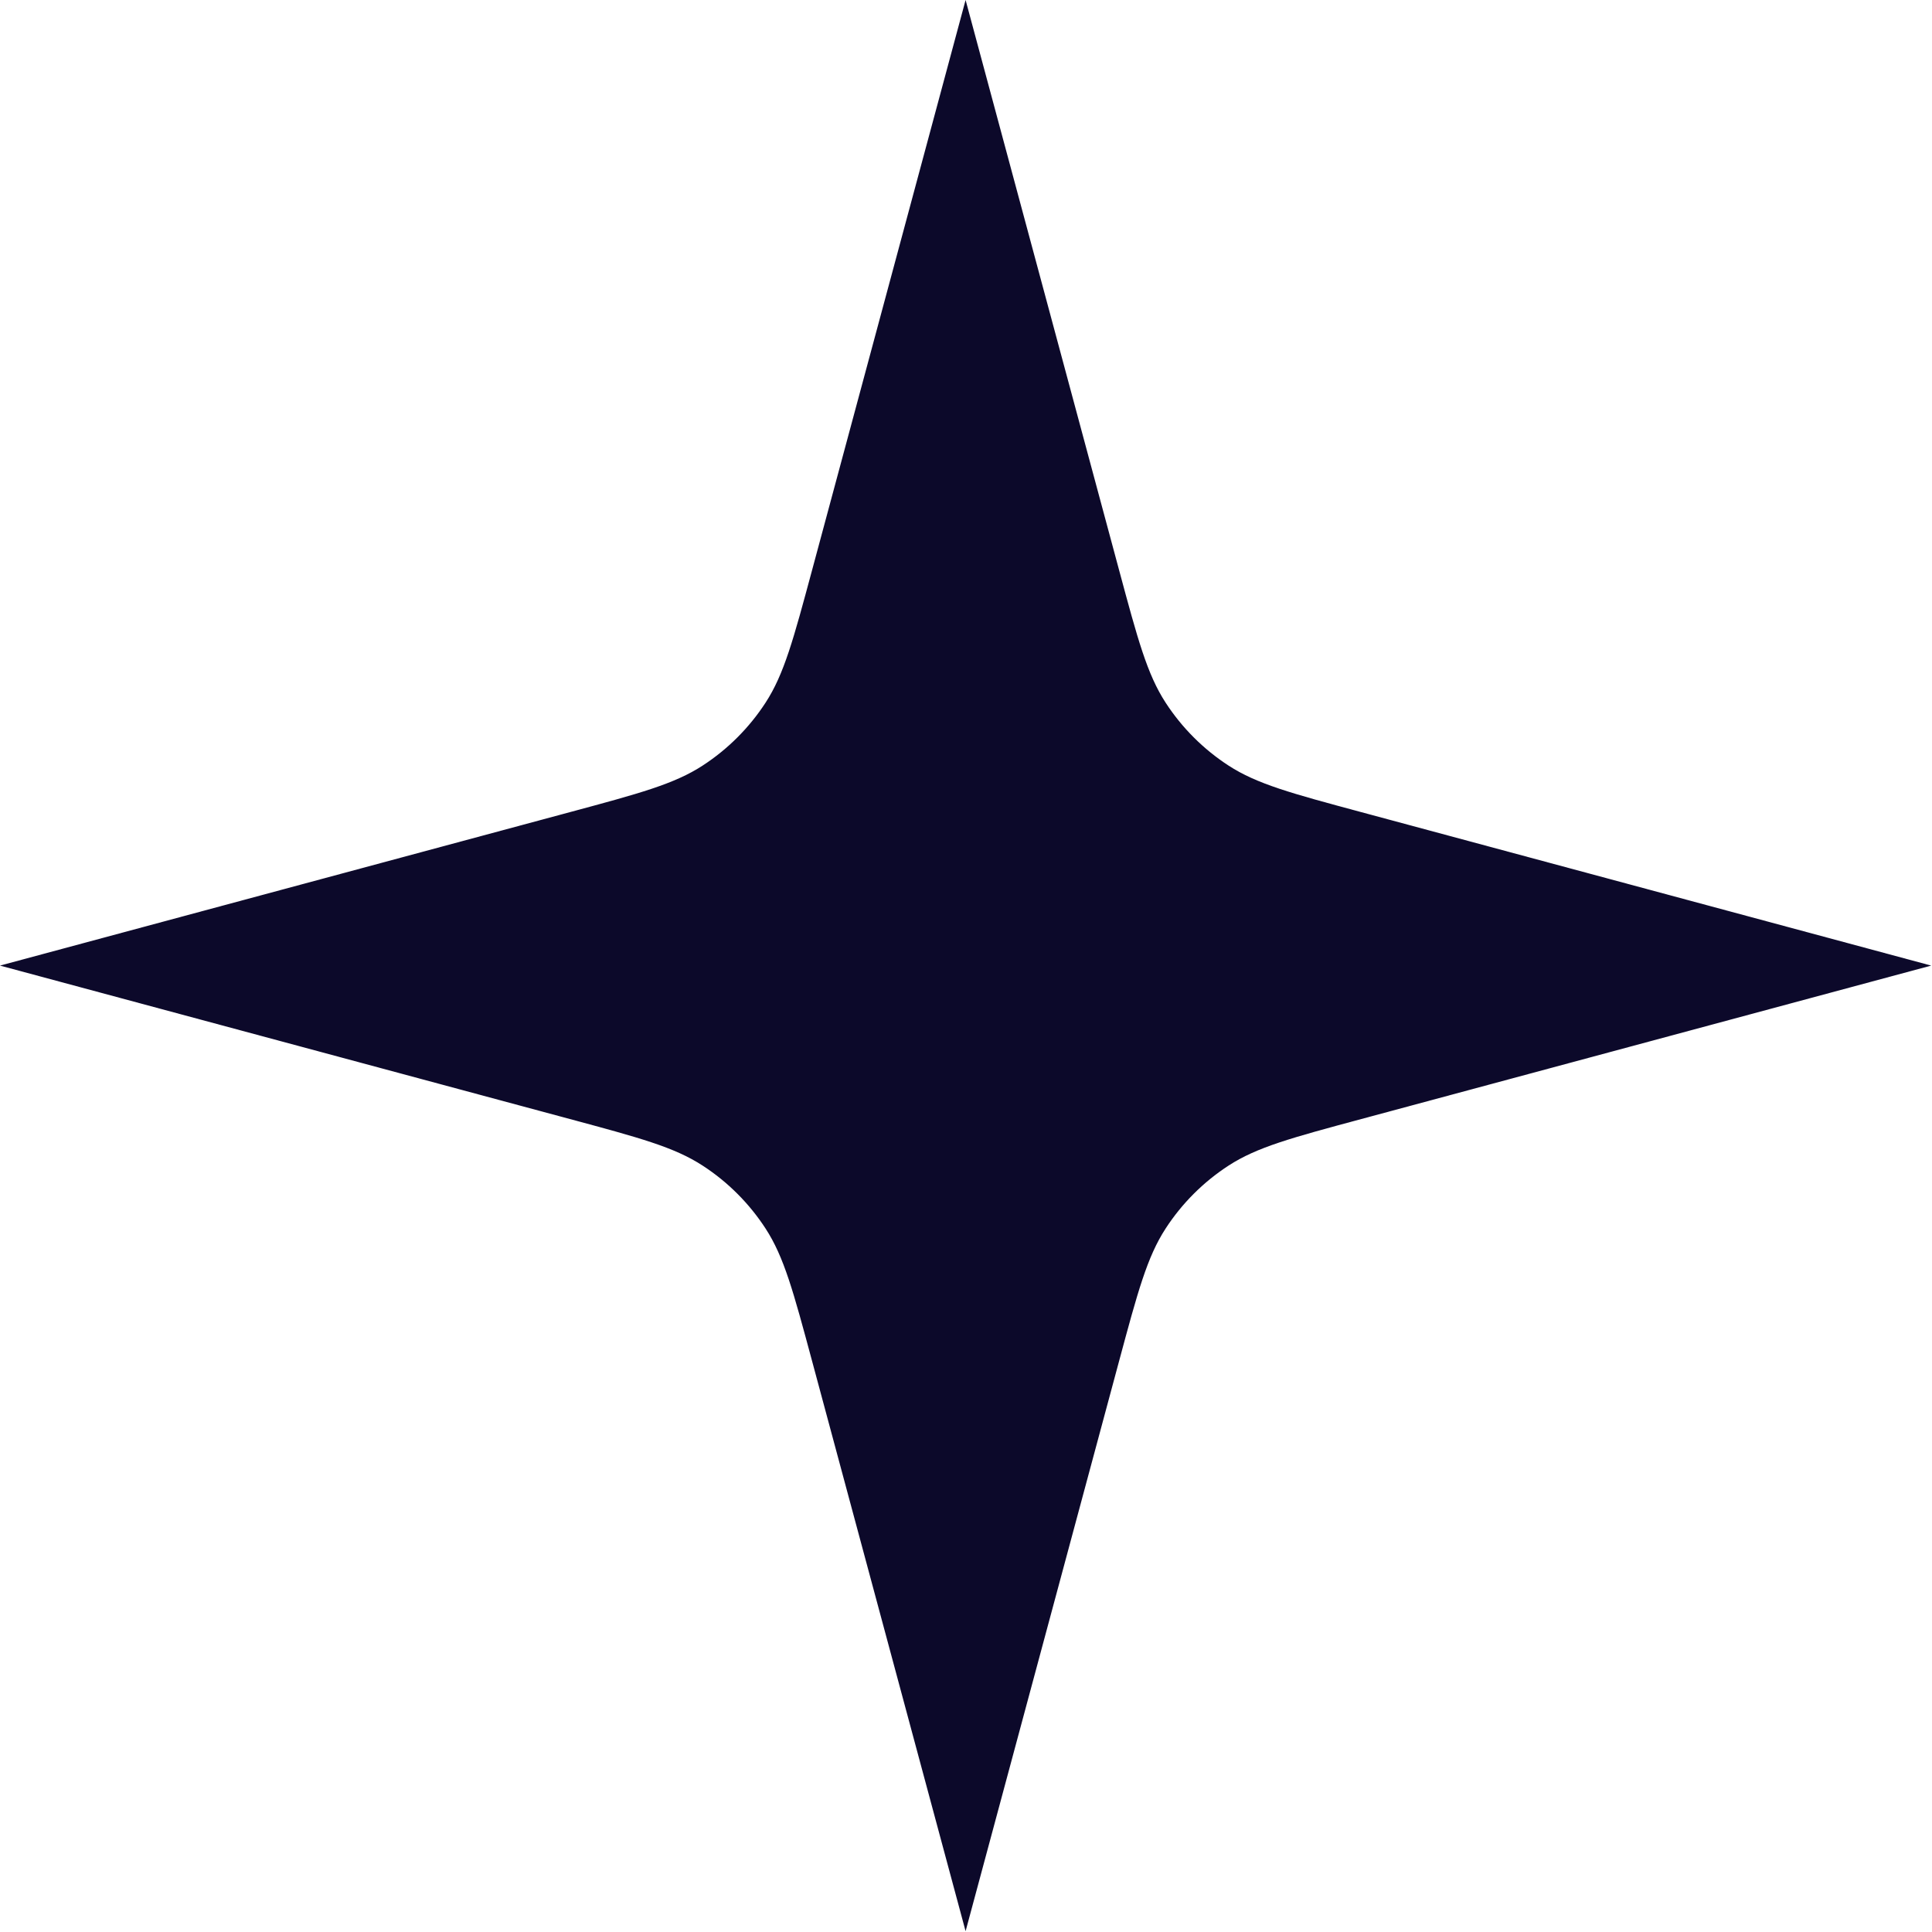 <svg width="1663" height="1663" viewBox="0 0 1663 1663" fill="none" xmlns="http://www.w3.org/2000/svg">
<path d="M831.148 0L963.226 490.544C979.341 550.404 987.404 580.334 1003.31 604.803C1017.38 626.454 1035.84 644.912 1057.5 658.989C1081.96 674.892 1111.89 682.954 1171.75 699.069L1662.3 831.148L1171.75 963.226C1111.89 979.341 1081.96 987.404 1057.5 1003.31C1035.84 1017.38 1017.38 1035.84 1003.31 1057.5C987.404 1081.96 979.341 1111.89 963.226 1171.75L831.148 1662.3L699.069 1171.75C682.954 1111.89 674.892 1081.96 658.989 1057.5C644.912 1035.84 626.454 1017.38 604.803 1003.31C580.334 987.404 550.404 979.341 490.544 963.226L0 831.148L490.544 699.069C550.404 682.954 580.334 674.892 604.803 658.989C626.454 644.912 644.912 626.454 658.989 604.803C674.892 580.334 682.954 550.404 699.069 490.544L831.148 0Z" fill="#0C092A"/>
</svg>
